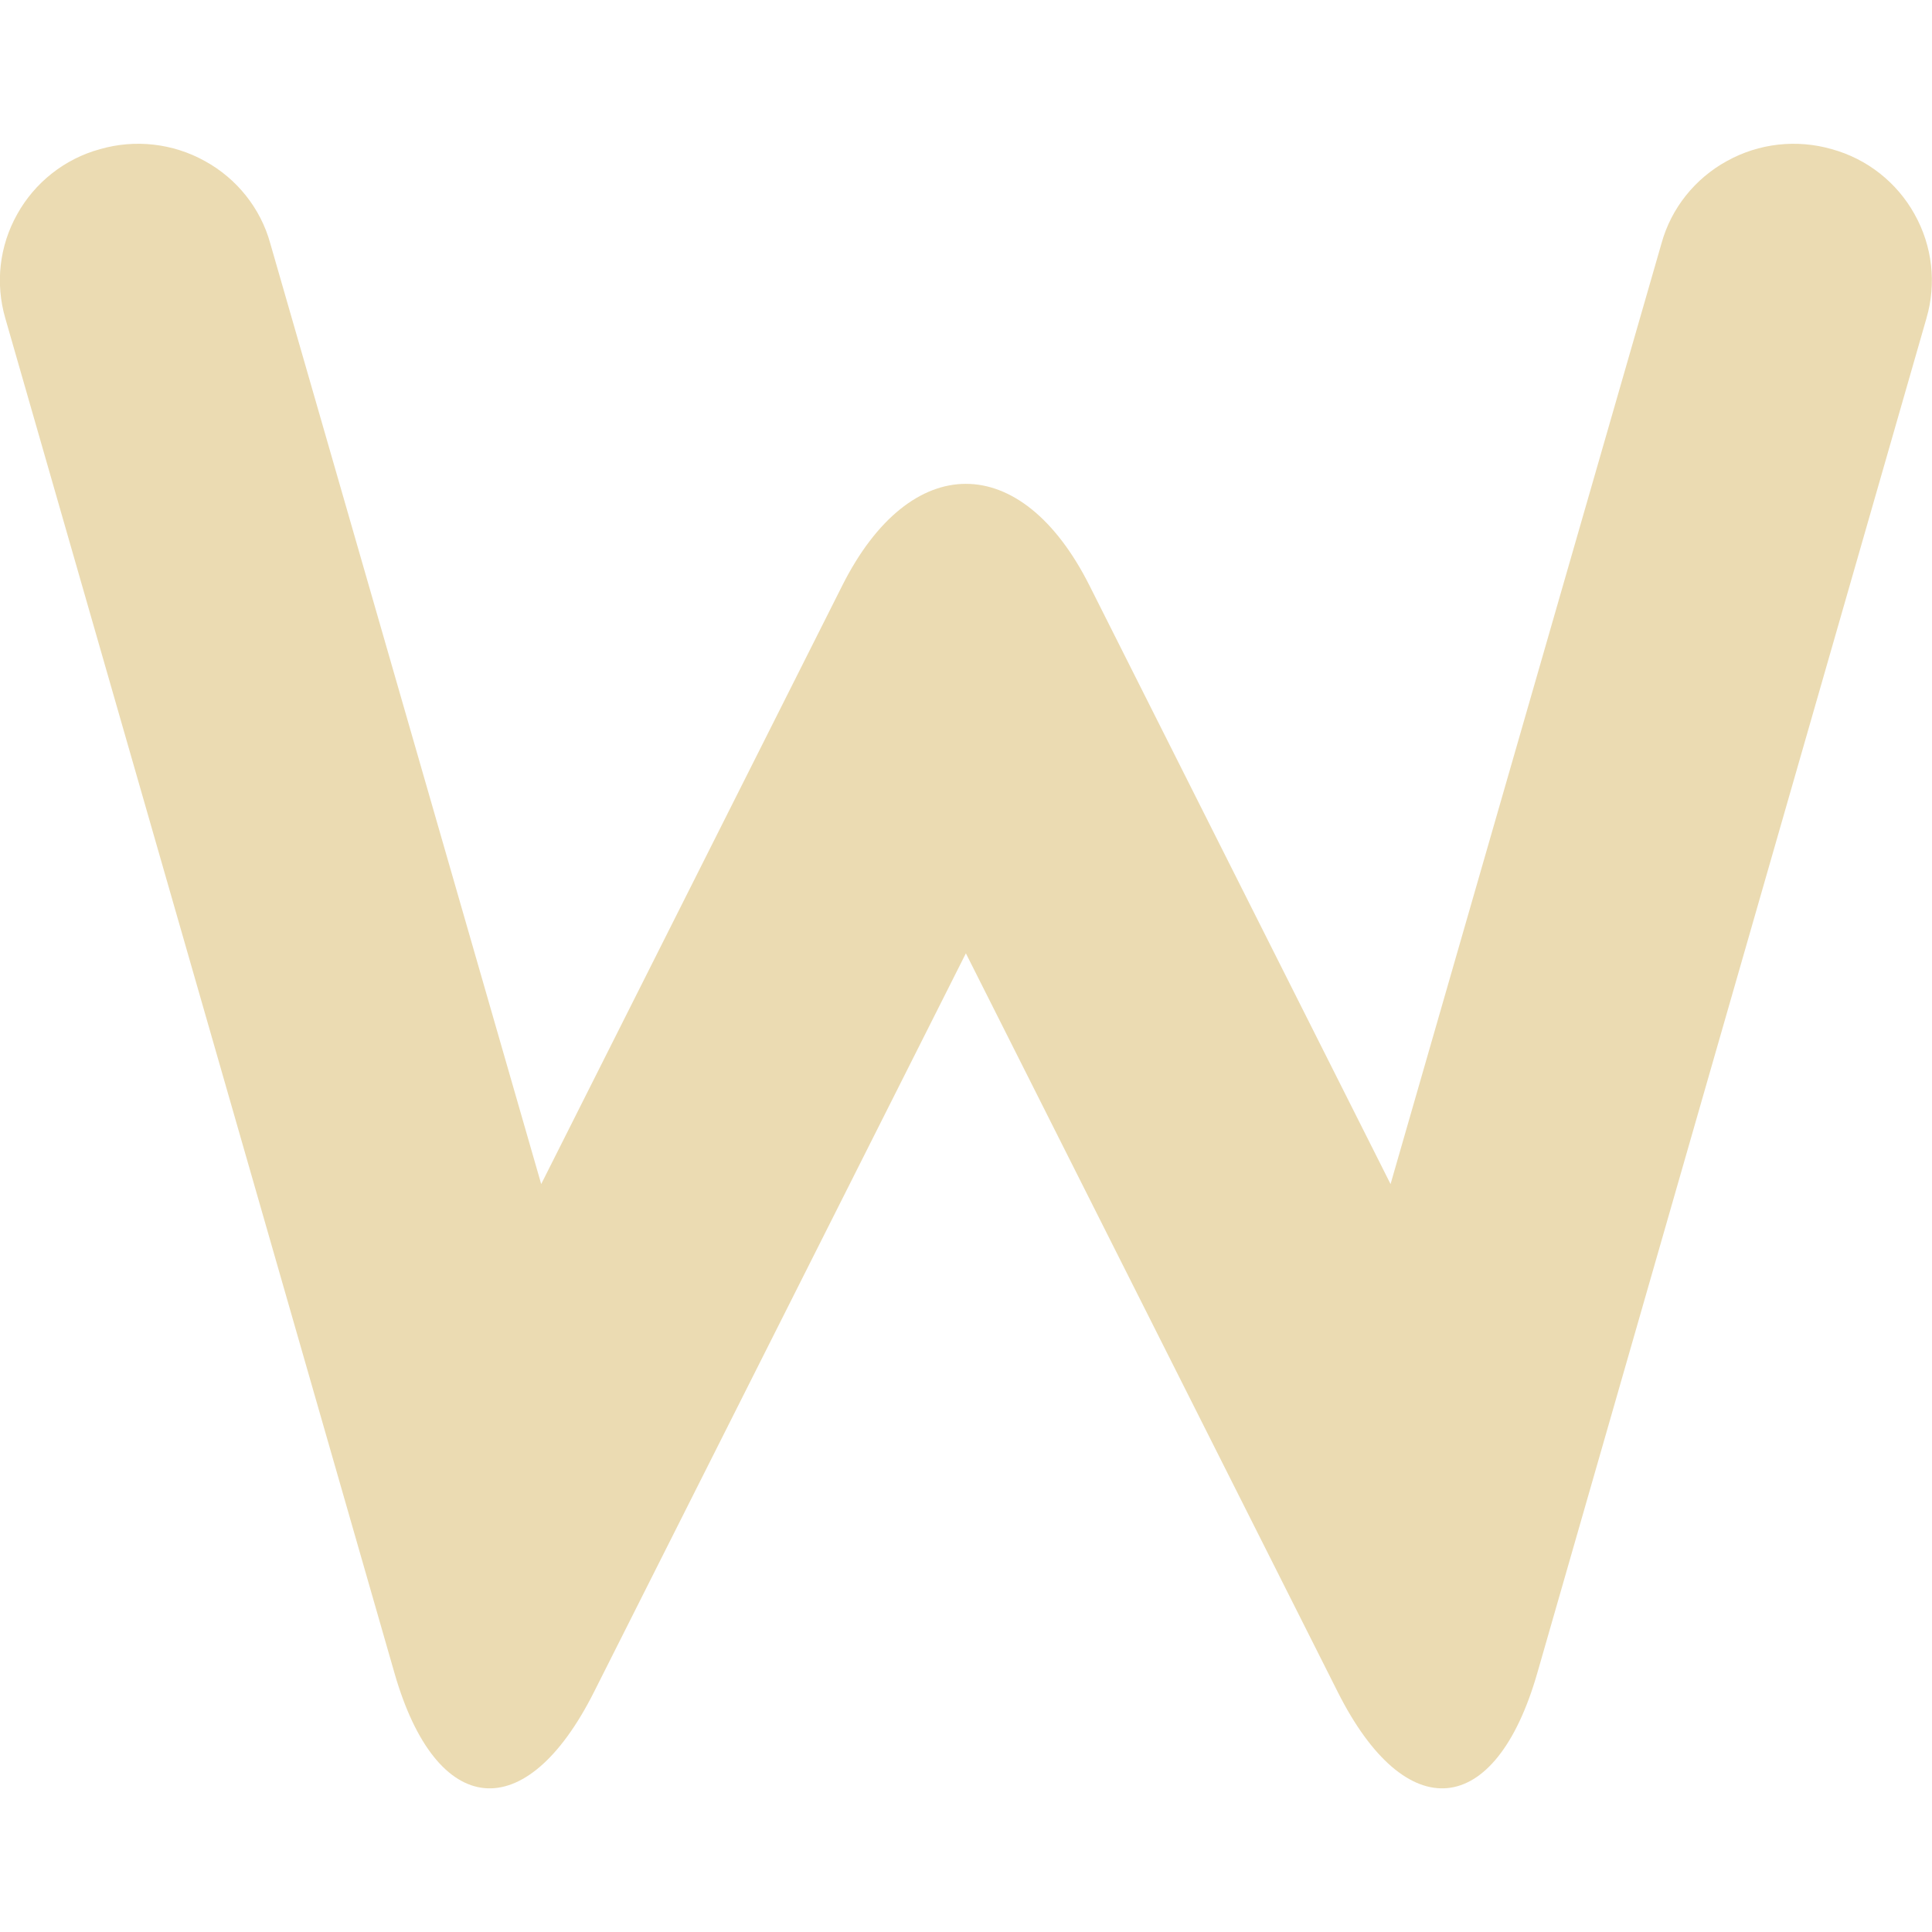 <svg width="16" height="16" version="1.1" xmlns="http://www.w3.org/2000/svg">
  <defs>
    <style id="current-color-scheme" type="text/css">.ColorScheme-Text { color:#ebdbb2; } .ColorScheme-Highlight { color:#458588; }</style>
  </defs>
  <path class="ColorScheme-Text" d="m13.76 2.015c0.08-0.291 0.278-0.537 0.541-0.681 0.266-0.148 0.579-0.182 0.868-0.099 0.294 0.08 0.541 0.277 0.686 0.538 0.149 0.265 0.183 0.575 0.099 0.863l-3.223 11.22c-0.347 1.209-1.088 1.279-1.653 0.155l-3.079-6.116-3.079 6.116c-0.565 1.124-1.306 1.054-1.653-0.155l-3.223-11.22c-0.084-0.288-0.05-0.598 0.099-0.863 0.145-0.261 0.392-0.458 0.686-0.538 0.289-0.083 0.602-0.049 0.868 0.099 0.263 0.144 0.461 0.39 0.541 0.681l2.244 7.791 2.493-4.956c0.565-1.124 1.483-1.124 2.048 0l2.493 4.956 2.244-7.791z" fill="currentColor"/>
</svg>
